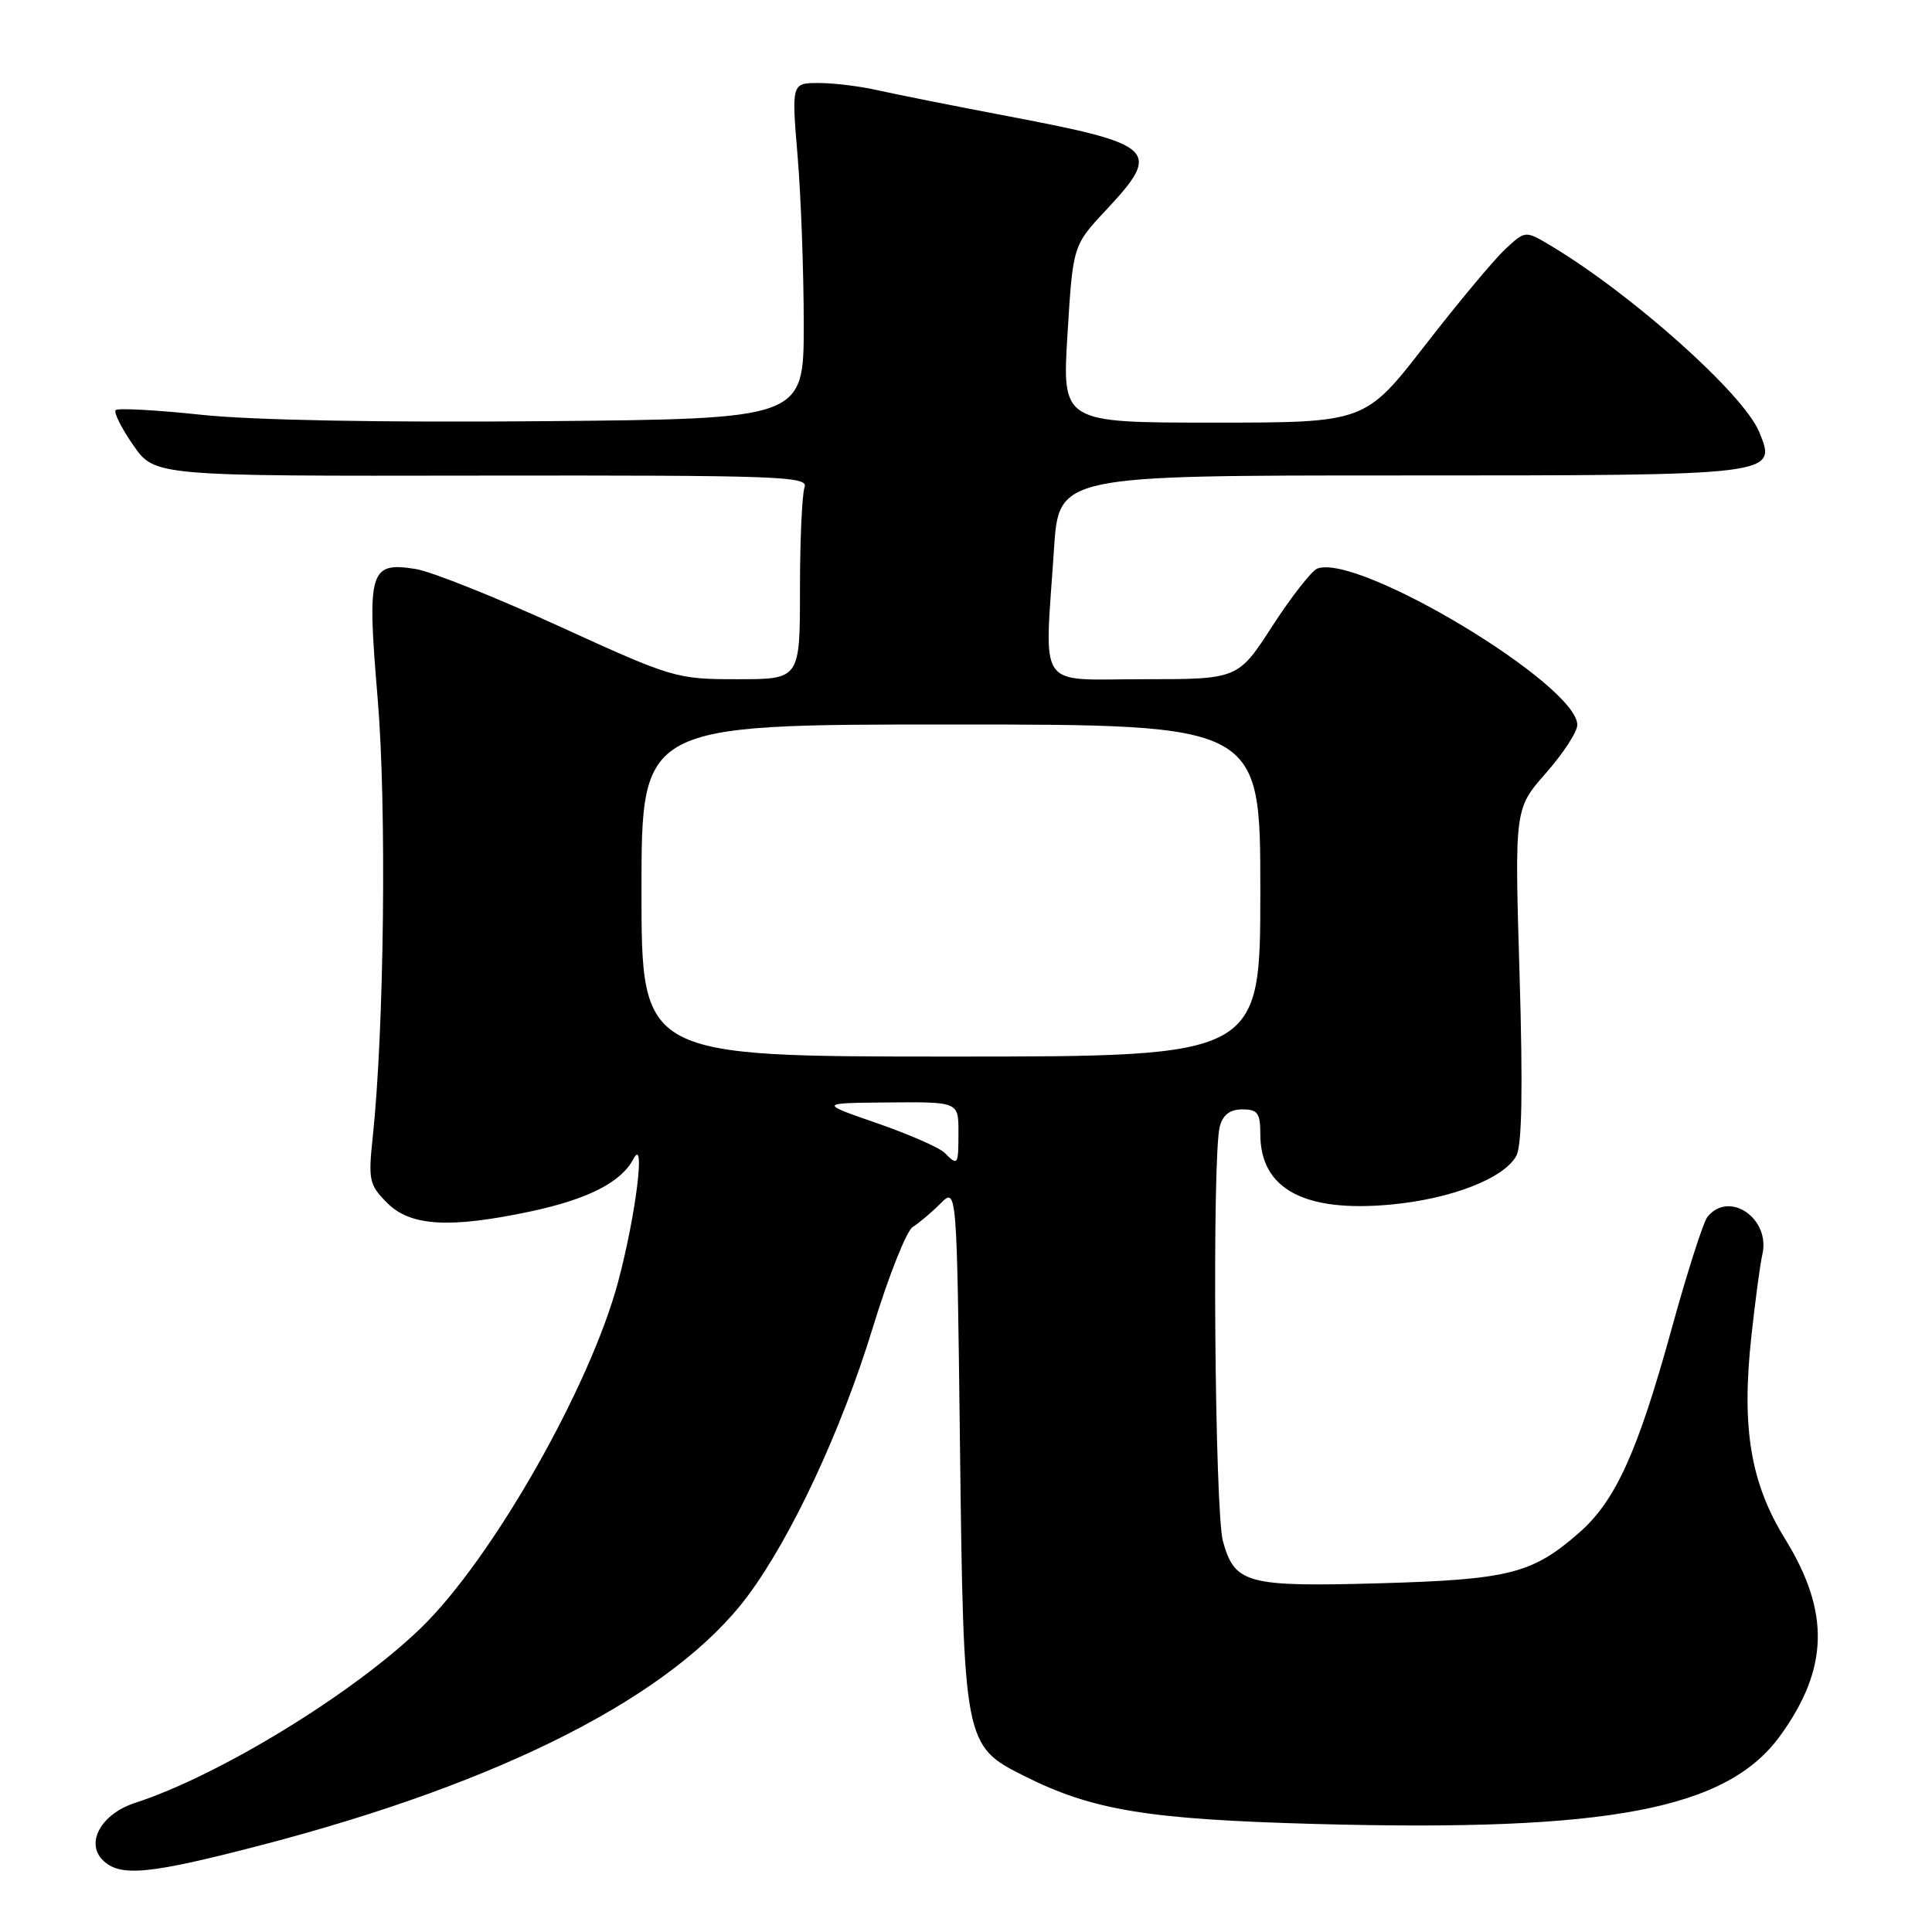<?xml version="1.0" encoding="UTF-8" standalone="no"?>
<!DOCTYPE svg PUBLIC "-//W3C//DTD SVG 1.1//EN" "http://www.w3.org/Graphics/SVG/1.1/DTD/svg11.dtd" >
<svg xmlns="http://www.w3.org/2000/svg" xmlns:xlink="http://www.w3.org/1999/xlink" version="1.1" viewBox="0 0 256 256">
 <g >
 <path fill="currentColor"
d=" M 34.73 244.46 C 66.82 236.09 89.26 224.59 99.04 211.52 C 104.86 203.72 111.49 189.53 115.65 175.92 C 117.74 169.09 120.12 163.09 120.94 162.58 C 121.76 162.07 123.41 160.68 124.61 159.48 C 126.79 157.30 126.79 157.30 127.20 191.40 C 127.68 230.99 127.74 231.33 135.68 235.31 C 144.79 239.89 152.08 241.08 174.50 241.69 C 213.16 242.73 228.82 239.75 235.88 230.00 C 242.32 221.11 242.51 213.61 236.54 203.93 C 231.96 196.51 230.74 189.23 232.06 177.13 C 232.57 172.38 233.23 167.48 233.52 166.23 C 234.63 161.45 229.11 157.67 226.24 161.25 C 225.69 161.94 223.57 168.57 221.52 176.00 C 217.02 192.35 214.08 198.85 209.28 203.06 C 203.06 208.52 200.00 209.30 182.90 209.79 C 165.22 210.29 163.61 209.86 162.05 204.24 C 160.95 200.28 160.59 153.13 161.63 149.25 C 162.04 147.71 162.99 147.00 164.62 147.00 C 166.64 147.00 167.00 147.49 167.00 150.28 C 167.00 157.55 172.81 160.68 184.31 159.61 C 192.29 158.87 199.32 156.13 200.92 153.15 C 201.67 151.75 201.80 144.28 201.35 129.14 C 200.69 107.16 200.69 107.16 204.84 102.44 C 207.13 99.84 209.00 96.97 209.00 96.06 C 209.00 90.73 179.96 73.27 174.55 75.34 C 173.80 75.63 171.13 79.05 168.61 82.93 C 164.04 90.00 164.04 90.00 151.52 90.00 C 137.18 90.00 138.40 91.77 139.66 72.75 C 140.30 63.00 140.30 63.00 185.46 63.00 C 235.63 63.00 235.49 63.02 233.09 57.21 C 231.00 52.16 216.20 38.95 205.43 32.52 C 202.11 30.54 202.11 30.54 199.45 33.02 C 197.98 34.39 193.20 40.11 188.83 45.75 C 180.87 56.00 180.87 56.00 160.80 56.00 C 140.73 56.00 140.73 56.00 141.45 44.26 C 142.17 32.52 142.17 32.52 146.59 27.80 C 153.98 19.90 153.18 19.13 133.79 15.44 C 126.48 14.05 118.61 12.48 116.31 11.96 C 114.00 11.43 110.49 11.00 108.50 11.00 C 104.88 11.00 104.88 11.00 105.69 20.75 C 106.14 26.11 106.50 36.12 106.50 43.00 C 106.50 55.50 106.50 55.50 72.00 55.81 C 50.68 56.00 33.37 55.68 26.68 54.96 C 20.72 54.33 15.62 54.05 15.33 54.34 C 15.04 54.63 16.08 56.72 17.65 58.98 C 20.50 63.09 20.50 63.09 63.86 63.02 C 103.24 62.97 107.17 63.11 106.61 64.56 C 106.28 65.44 106.00 71.53 106.00 78.08 C 106.00 90.00 106.00 90.00 97.73 90.00 C 89.62 90.00 89.17 89.87 74.13 83.00 C 65.70 79.14 57.14 75.73 55.11 75.40 C 48.94 74.42 48.61 75.55 50.05 92.66 C 51.24 106.89 50.91 136.36 49.39 150.66 C 48.78 156.39 48.92 157.01 51.32 159.41 C 54.40 162.49 59.59 162.79 70.26 160.53 C 77.87 158.92 82.33 156.65 83.92 153.58 C 85.58 150.39 84.27 160.95 81.92 169.79 C 78.22 183.70 65.28 206.46 55.83 215.66 C 46.88 224.36 29.07 235.27 17.90 238.89 C 13.45 240.33 11.29 244.15 13.61 246.47 C 15.88 248.74 19.70 248.38 34.73 244.46 Z  M 125.16 152.75 C 124.47 152.06 120.45 150.30 116.21 148.83 C 108.50 146.16 108.50 146.16 117.75 146.08 C 127.00 146.00 127.00 146.00 127.00 150.00 C 127.00 154.43 126.93 154.53 125.16 152.75 Z  M 85.00 118.00 C 85.00 96.00 85.00 96.00 126.00 96.00 C 167.00 96.00 167.00 96.00 167.00 118.00 C 167.00 140.00 167.00 140.00 126.00 140.00 C 85.00 140.00 85.00 140.00 85.00 118.00 Z "/>
</g>
</svg>